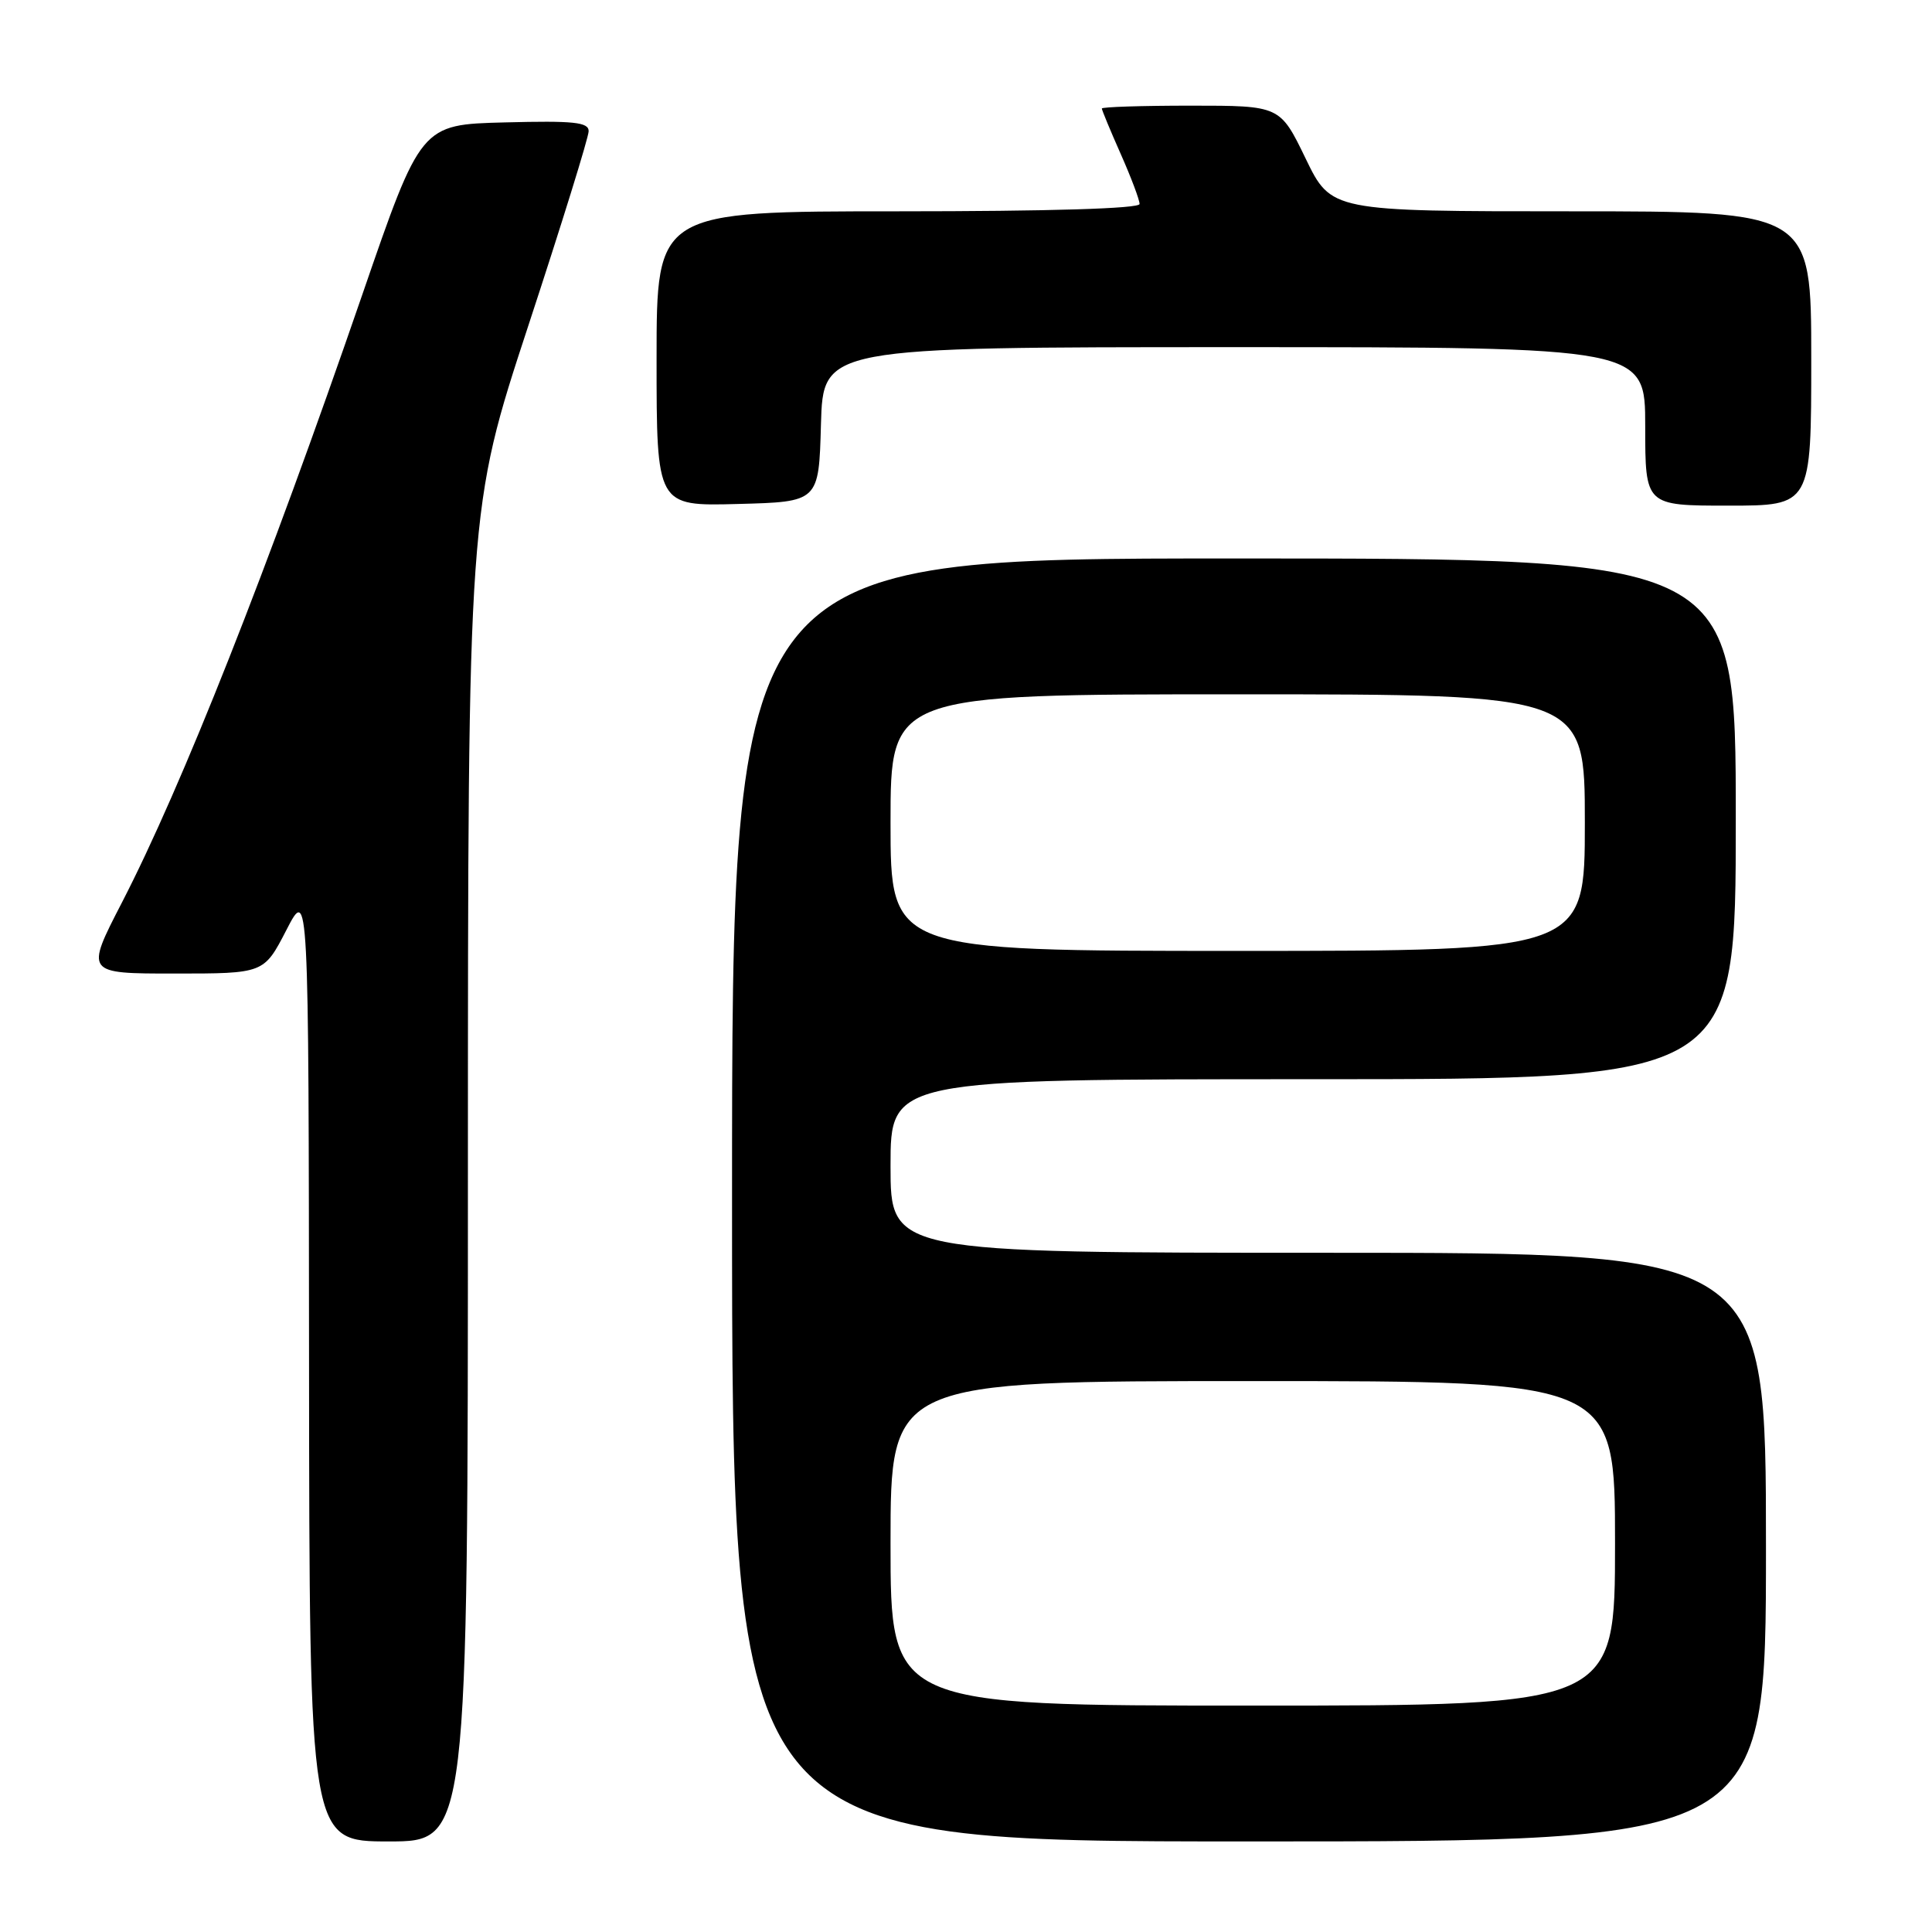 <?xml version="1.0" encoding="UTF-8" standalone="no"?>
<!DOCTYPE svg PUBLIC "-//W3C//DTD SVG 1.1//EN" "http://www.w3.org/Graphics/SVG/1.1/DTD/svg11.dtd" >
<svg xmlns="http://www.w3.org/2000/svg" xmlns:xlink="http://www.w3.org/1999/xlink" version="1.1" viewBox="0 0 256 256">
 <g >
 <path fill="currentColor"
d=" M 62.00 155.75 C 62.01 67.50 62.01 67.50 70.00 43.17 C 74.40 29.78 78.00 18.18 78.00 17.38 C 78.00 16.19 76.05 15.98 66.89 16.22 C 55.77 16.50 55.77 16.50 48.02 39.00 C 35.42 75.57 24.12 104.15 16.15 119.60 C 11.30 129.00 11.30 129.00 23.14 129.00 C 34.97 129.00 34.97 129.00 37.94 123.25 C 40.90 117.50 40.90 117.50 40.95 180.75 C 41.00 244.00 41.00 244.00 51.50 244.00 C 62.00 244.00 62.00 244.00 62.00 155.75 Z  M 234.00 205.00 C 234.00 166.00 234.00 166.00 176.00 166.00 C 118.00 166.00 118.00 166.00 118.00 154.50 C 118.00 143.00 118.00 143.00 174.00 143.00 C 230.00 143.00 230.00 143.00 230.00 108.50 C 230.00 74.00 230.00 74.00 163.50 74.00 C 97.00 74.00 97.00 74.00 97.00 159.00 C 97.00 244.00 97.00 244.00 165.50 244.00 C 234.00 244.00 234.00 244.00 234.00 205.00 Z  M 108.78 56.25 C 109.07 46.00 109.07 46.00 163.53 46.00 C 218.00 46.00 218.00 46.00 218.00 56.50 C 218.00 67.00 218.00 67.00 229.00 67.00 C 240.00 67.00 240.00 67.00 240.00 47.50 C 240.00 28.00 240.00 28.00 208.19 28.00 C 176.39 28.00 176.39 28.00 173.00 21.00 C 169.61 14.00 169.61 14.00 157.81 14.00 C 151.31 14.00 146.00 14.17 146.00 14.38 C 146.00 14.58 147.12 17.29 148.50 20.40 C 149.88 23.51 151.00 26.49 151.00 27.03 C 151.00 27.64 139.04 28.00 119.00 28.00 C 87.00 28.00 87.00 28.00 87.00 47.53 C 87.00 67.07 87.00 67.07 97.75 66.78 C 108.50 66.50 108.50 66.50 108.78 56.25 Z  M 118.00 204.50 C 118.00 183.00 118.00 183.00 166.00 183.00 C 214.00 183.00 214.00 183.00 214.00 204.50 C 214.00 226.00 214.00 226.00 166.00 226.00 C 118.00 226.00 118.00 226.00 118.00 204.50 Z  M 118.00 109.00 C 118.00 92.00 118.00 92.00 164.00 92.00 C 210.00 92.00 210.00 92.00 210.00 109.00 C 210.00 126.00 210.00 126.00 164.00 126.00 C 118.00 126.00 118.00 126.00 118.00 109.00 Z "/>
</g>
</svg>